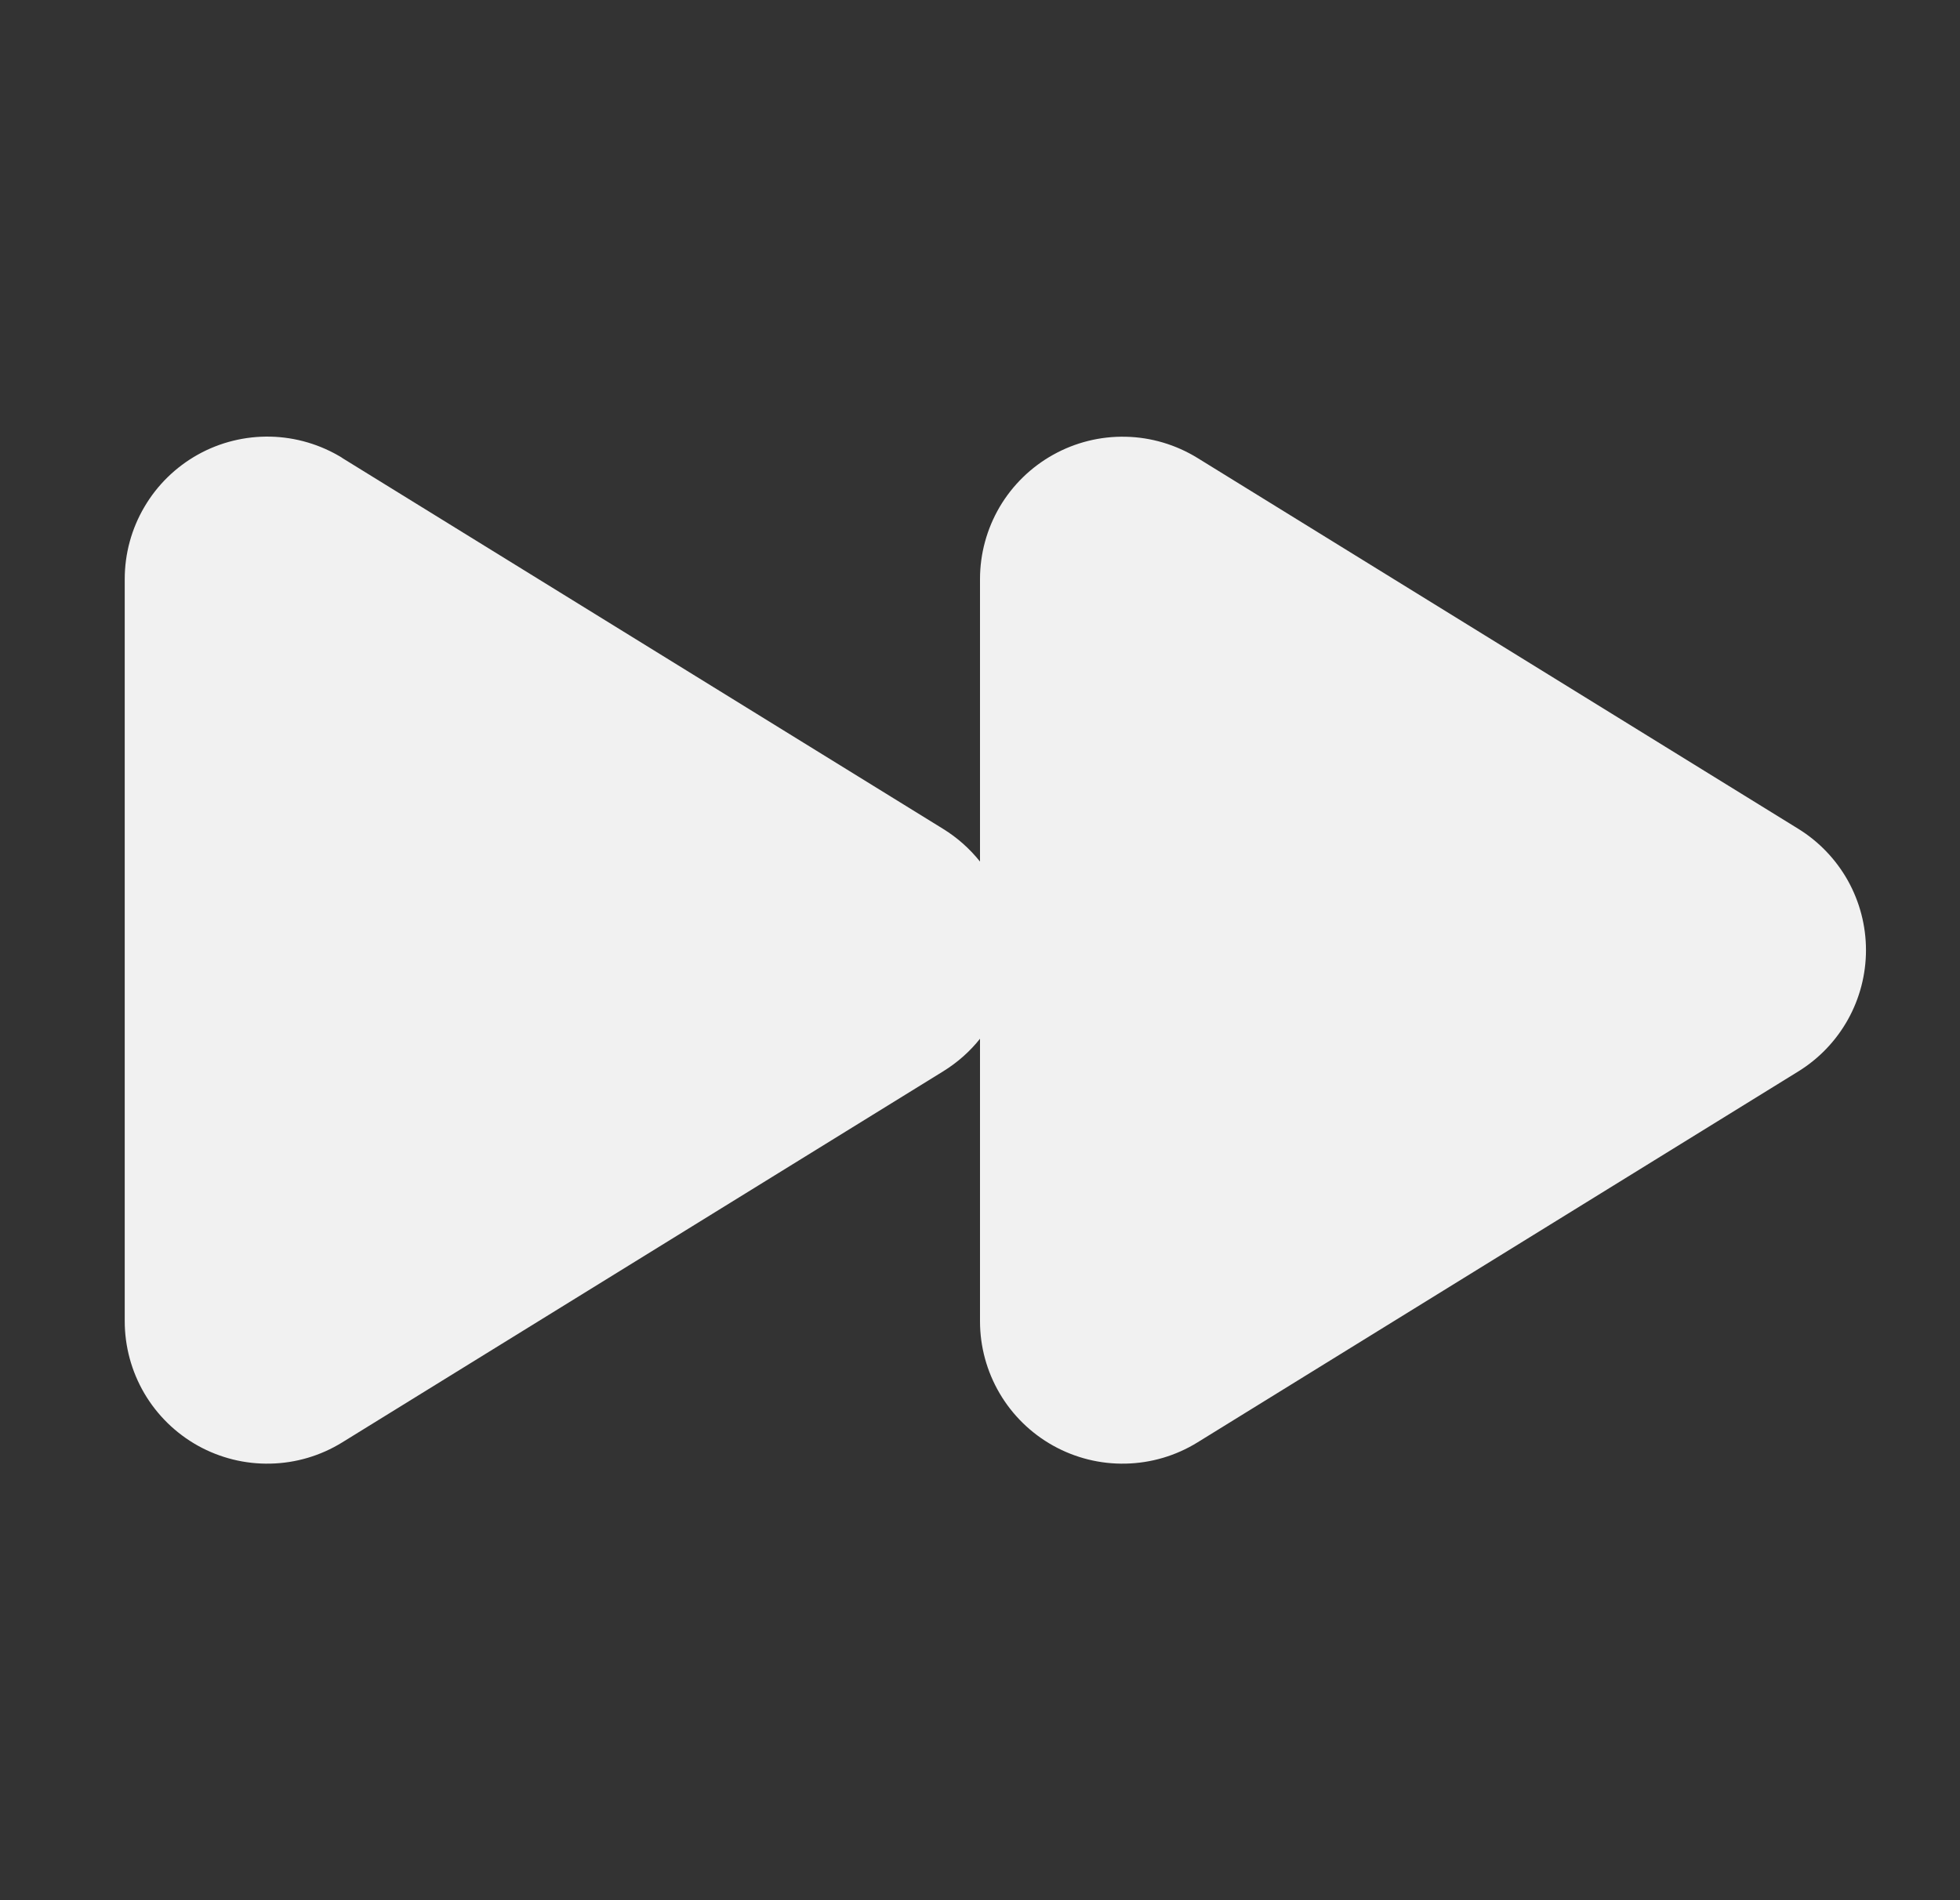 <svg width="33" height="32" viewBox="0 0 33 32" fill="none" xmlns="http://www.w3.org/2000/svg">
<rect x="0" y="0" width="33" height="32" fill="#333333" stroke="none"/>
<path d="M5.761 7.71C5.397 7.486 4.98 7.363 4.553 7.353C4.126 7.344 3.704 7.448 3.331 7.656C2.958 7.865 2.647 8.168 2.431 8.537C2.214 8.905 2.1 9.325 2.1 9.752V22.248C2.1 22.675 2.214 23.095 2.43 23.464C2.646 23.832 2.957 24.136 3.33 24.345C3.704 24.553 4.126 24.658 4.553 24.648C4.98 24.639 5.397 24.516 5.761 24.291L15.878 18.043C16.126 17.89 16.334 17.702 16.5 17.493V22.25C16.5 22.677 16.614 23.096 16.831 23.465C17.047 23.833 17.358 24.137 17.731 24.345C18.104 24.553 18.526 24.658 18.953 24.648C19.38 24.639 19.797 24.516 20.161 24.291L30.278 18.043C30.626 17.828 30.913 17.528 31.113 17.17C31.312 16.813 31.417 16.41 31.417 16.001C31.417 15.591 31.312 15.189 31.113 14.831C30.913 14.474 30.626 14.173 30.278 13.958L20.161 7.712C19.797 7.488 19.381 7.364 18.954 7.355C18.527 7.345 18.105 7.45 17.732 7.658C17.359 7.866 17.048 8.169 16.831 8.537C16.615 8.906 16.5 9.325 16.5 9.752V14.509C16.326 14.291 16.115 14.104 15.878 13.958L5.761 7.712V7.71Z" fill="#F1F1F1"/>
</svg>
